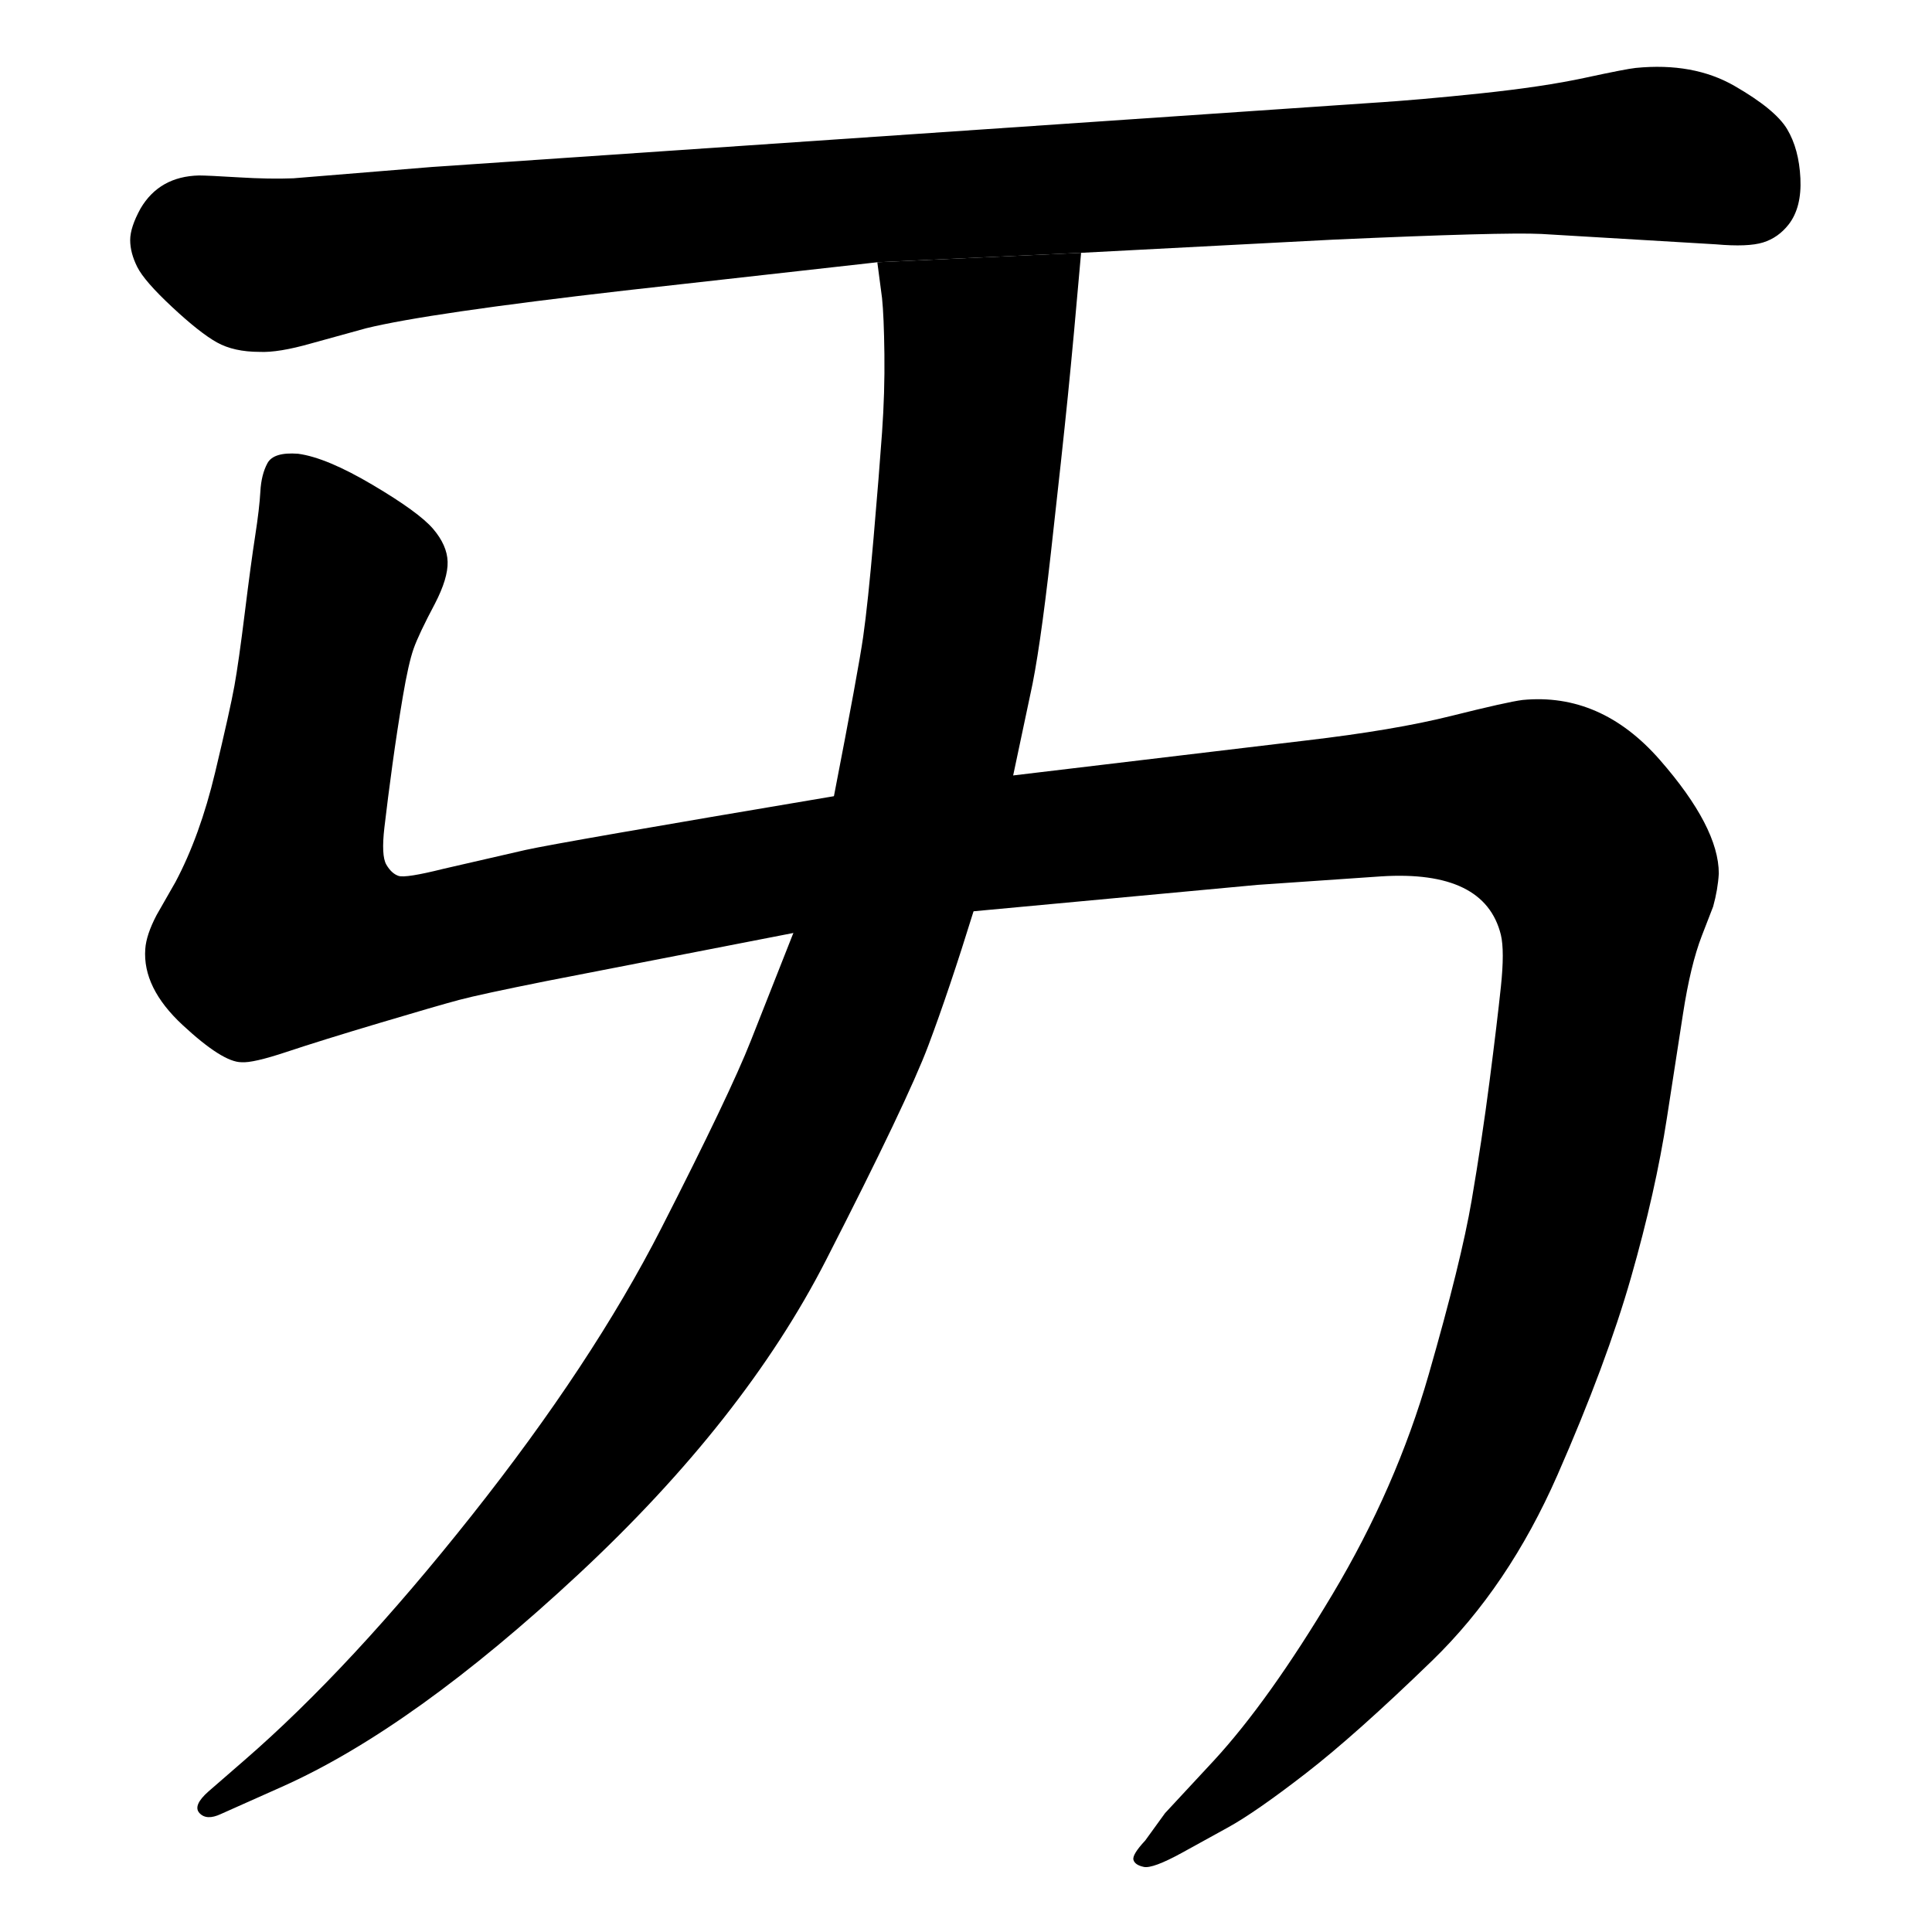 <svg xmlns="http://www.w3.org/2000/svg" width="2048" height="2048" viewBox="0 0 2048 2048" version="1.1"><g x="0" y="0"><g x="0" y="0"><path d="M 930 278 L 662 308 Q 453 332, 388 348 L 330 364 Q 295 374, 275 373 Q 248 373, 230 363 Q 212 353, 182.5 325.5 Q 153 298, 145.5 283 Q 138 268, 138 254.5 Q 138 241, 149 221 Q 169 187, 211 186 Q 220 186, 253 188 Q 286 190, 311 189 L 458 177 L 1455 109 Q 1503 106, 1569.5 99 Q 1636 92, 1680 82.5 Q 1724 73, 1734 72 Q 1795 66, 1838.5 91 Q 1882 116, 1894.5 137 Q 1907 158, 1908.5 189 Q 1910 220, 1896 238 Q 1885 252, 1869 257 Q 1853 262, 1819 259 L 1634 248 Q 1593 246, 1414 254 L 1146 268 L 930 278 Z" fill="black" stroke-width="1"></path></g><g x="0" y="0"><path d="M 1074 822 L 1384 785 Q 1478 774, 1538 759 Q 1598 744, 1614 742 Q 1697 734, 1759.5 805.5 Q 1822 877, 1822 926 Q 1821 943, 1816 961 L 1804 992 Q 1792 1023, 1784 1075 L 1767 1185 Q 1755 1263, 1729 1354 Q 1703 1445, 1651 1563.5 Q 1599 1682, 1518 1760.5 Q 1437 1839, 1384 1880 Q 1331 1921, 1302 1937 L 1253 1964 Q 1222 1981, 1212.5 1979 Q 1203 1977, 1201.5 1971.5 Q 1200 1966, 1214 1951 L 1235 1922 L 1287 1866 Q 1345 1803, 1412.5 1690 Q 1480 1577, 1514.5 1457 Q 1549 1337, 1560 1272.5 Q 1571 1208, 1579 1146 Q 1587 1084, 1591 1046 Q 1595 1008, 1591 991 Q 1574 922, 1464 929 L 1333 938 L 1032 966 L 841 989 L 579 1040 Q 509 1054, 486.5 1060 Q 464 1066, 402 1084.5 Q 340 1103, 304 1115 Q 268 1127, 256 1126 Q 236 1126, 193.5 1086.5 Q 151 1047, 154 1006 Q 155 991, 166 970 L 186 935 Q 212 886, 228 819 Q 244 752, 248.5 727 Q 253 702, 259.5 649.5 Q 266 597, 270.5 568 Q 275 539, 276 521 Q 277 503, 283.5 491 Q 290 479, 316 481 Q 346 485, 395 514 Q 444 543, 459 560.5 Q 474 578, 474.5 595.5 Q 475 613, 461 640 Q 444 672, 438.5 687.5 Q 433 703, 427 738.5 Q 421 774, 416 810.5 Q 411 847, 407.5 877 Q 404 907, 409.5 916.5 Q 415 926, 422.5 928.5 Q 430 931, 470 921 L 557 901 Q 593 893, 884 844 L 1074 822 Z" fill="black" stroke-width="1"></path></g><g x="0" y="0"><path d="M 1146 268 Q 1138 360, 1132 419.5 Q 1126 479, 1114 586 Q 1102 693, 1092 737 L 1074 822 L 1032 966 Q 1006 1050, 984 1108.5 Q 962 1167, 875.5 1336 Q 789 1505, 613.5 1668.5 Q 438 1832, 299 1894 L 234 1923 Q 219 1930, 211.5 1922 Q 204 1914, 221 1899 L 259 1866 Q 372 1768, 500 1606.5 Q 628 1445, 701 1302 Q 774 1159, 796 1103 L 841 989 L 884 844 Q 910 710, 915 675 Q 920 640, 926 570.5 Q 932 501, 935 458.5 Q 938 416, 937.5 375.5 Q 937 335, 935 316 L 930 278 L 1146 268 Z" fill="black" stroke-width="1"></path></g></g></svg>